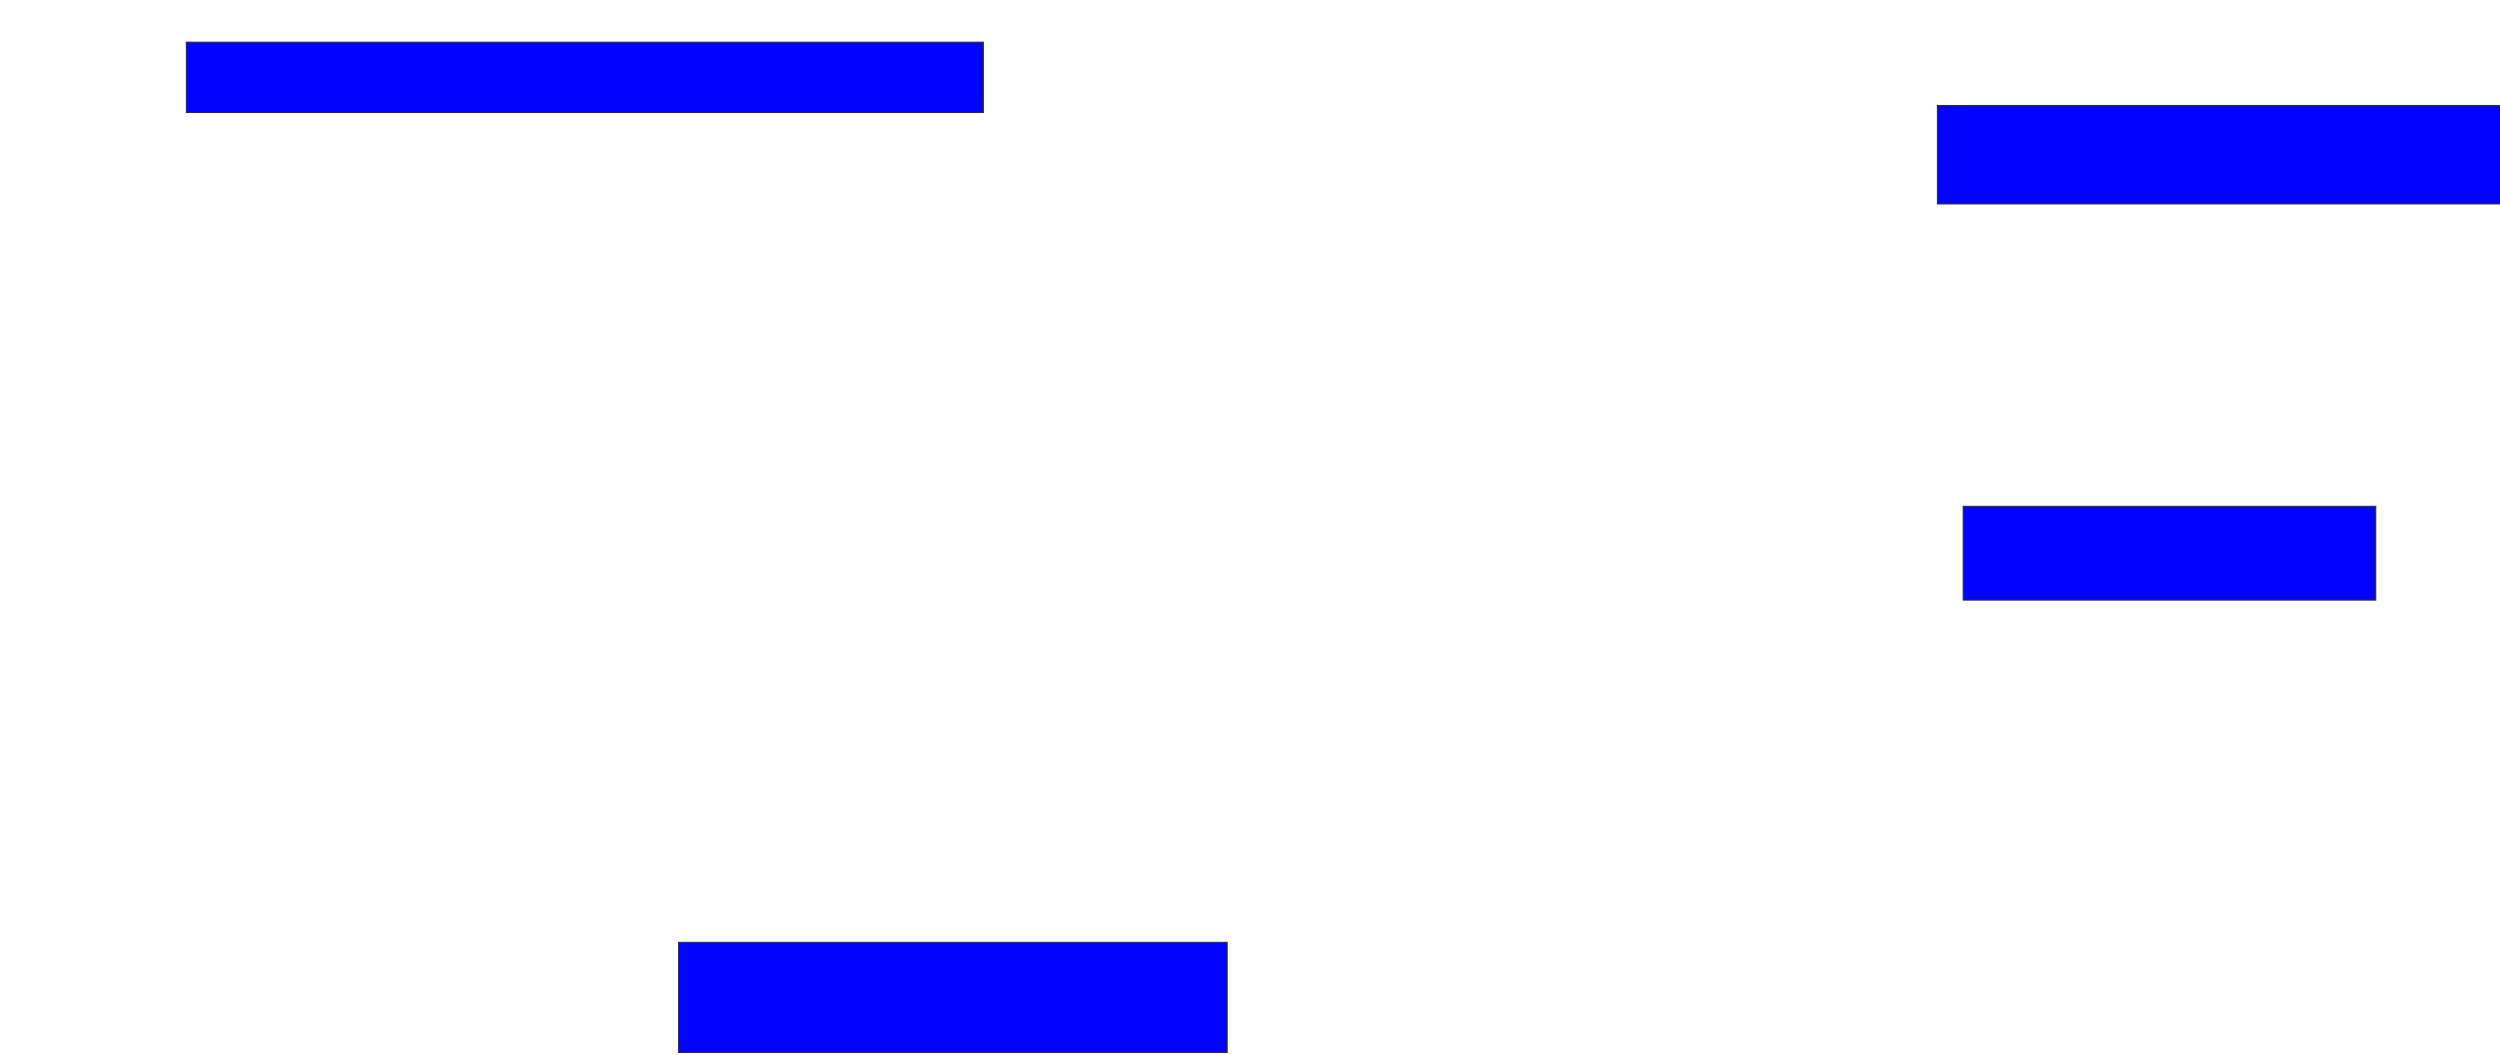 <svg xmlns="http://www.w3.org/2000/svg" width="2370" height="1000">
 <!-- Created with Image Occlusion Enhanced -->
 <g>
  <title>Labels</title>
 </g>
 <g>
  <title>Masks</title>
  <rect id="a7e8294b2b2b491ebdcf2a73f4aea1c1-ao-1" height="66.667" width="755.556" y="40" x="176.667" stroke="#2D2D2D" fill="#0203ff"/>
  <rect id="a7e8294b2b2b491ebdcf2a73f4aea1c1-ao-2" height="93.333" width="537.778" y="100" x="1836.667" stroke="#2D2D2D" fill="#0203ff"/>
  <rect id="a7e8294b2b2b491ebdcf2a73f4aea1c1-ao-3" height="88.889" width="391.111" y="480" x="1861.111" stroke="#2D2D2D" fill="#0203ff"/>
  
  <rect id="a7e8294b2b2b491ebdcf2a73f4aea1c1-ao-5" height="104.444" width="520" y="893.333" x="643.333" stroke="#2D2D2D" fill="#0203ff"/>
 </g>
</svg>